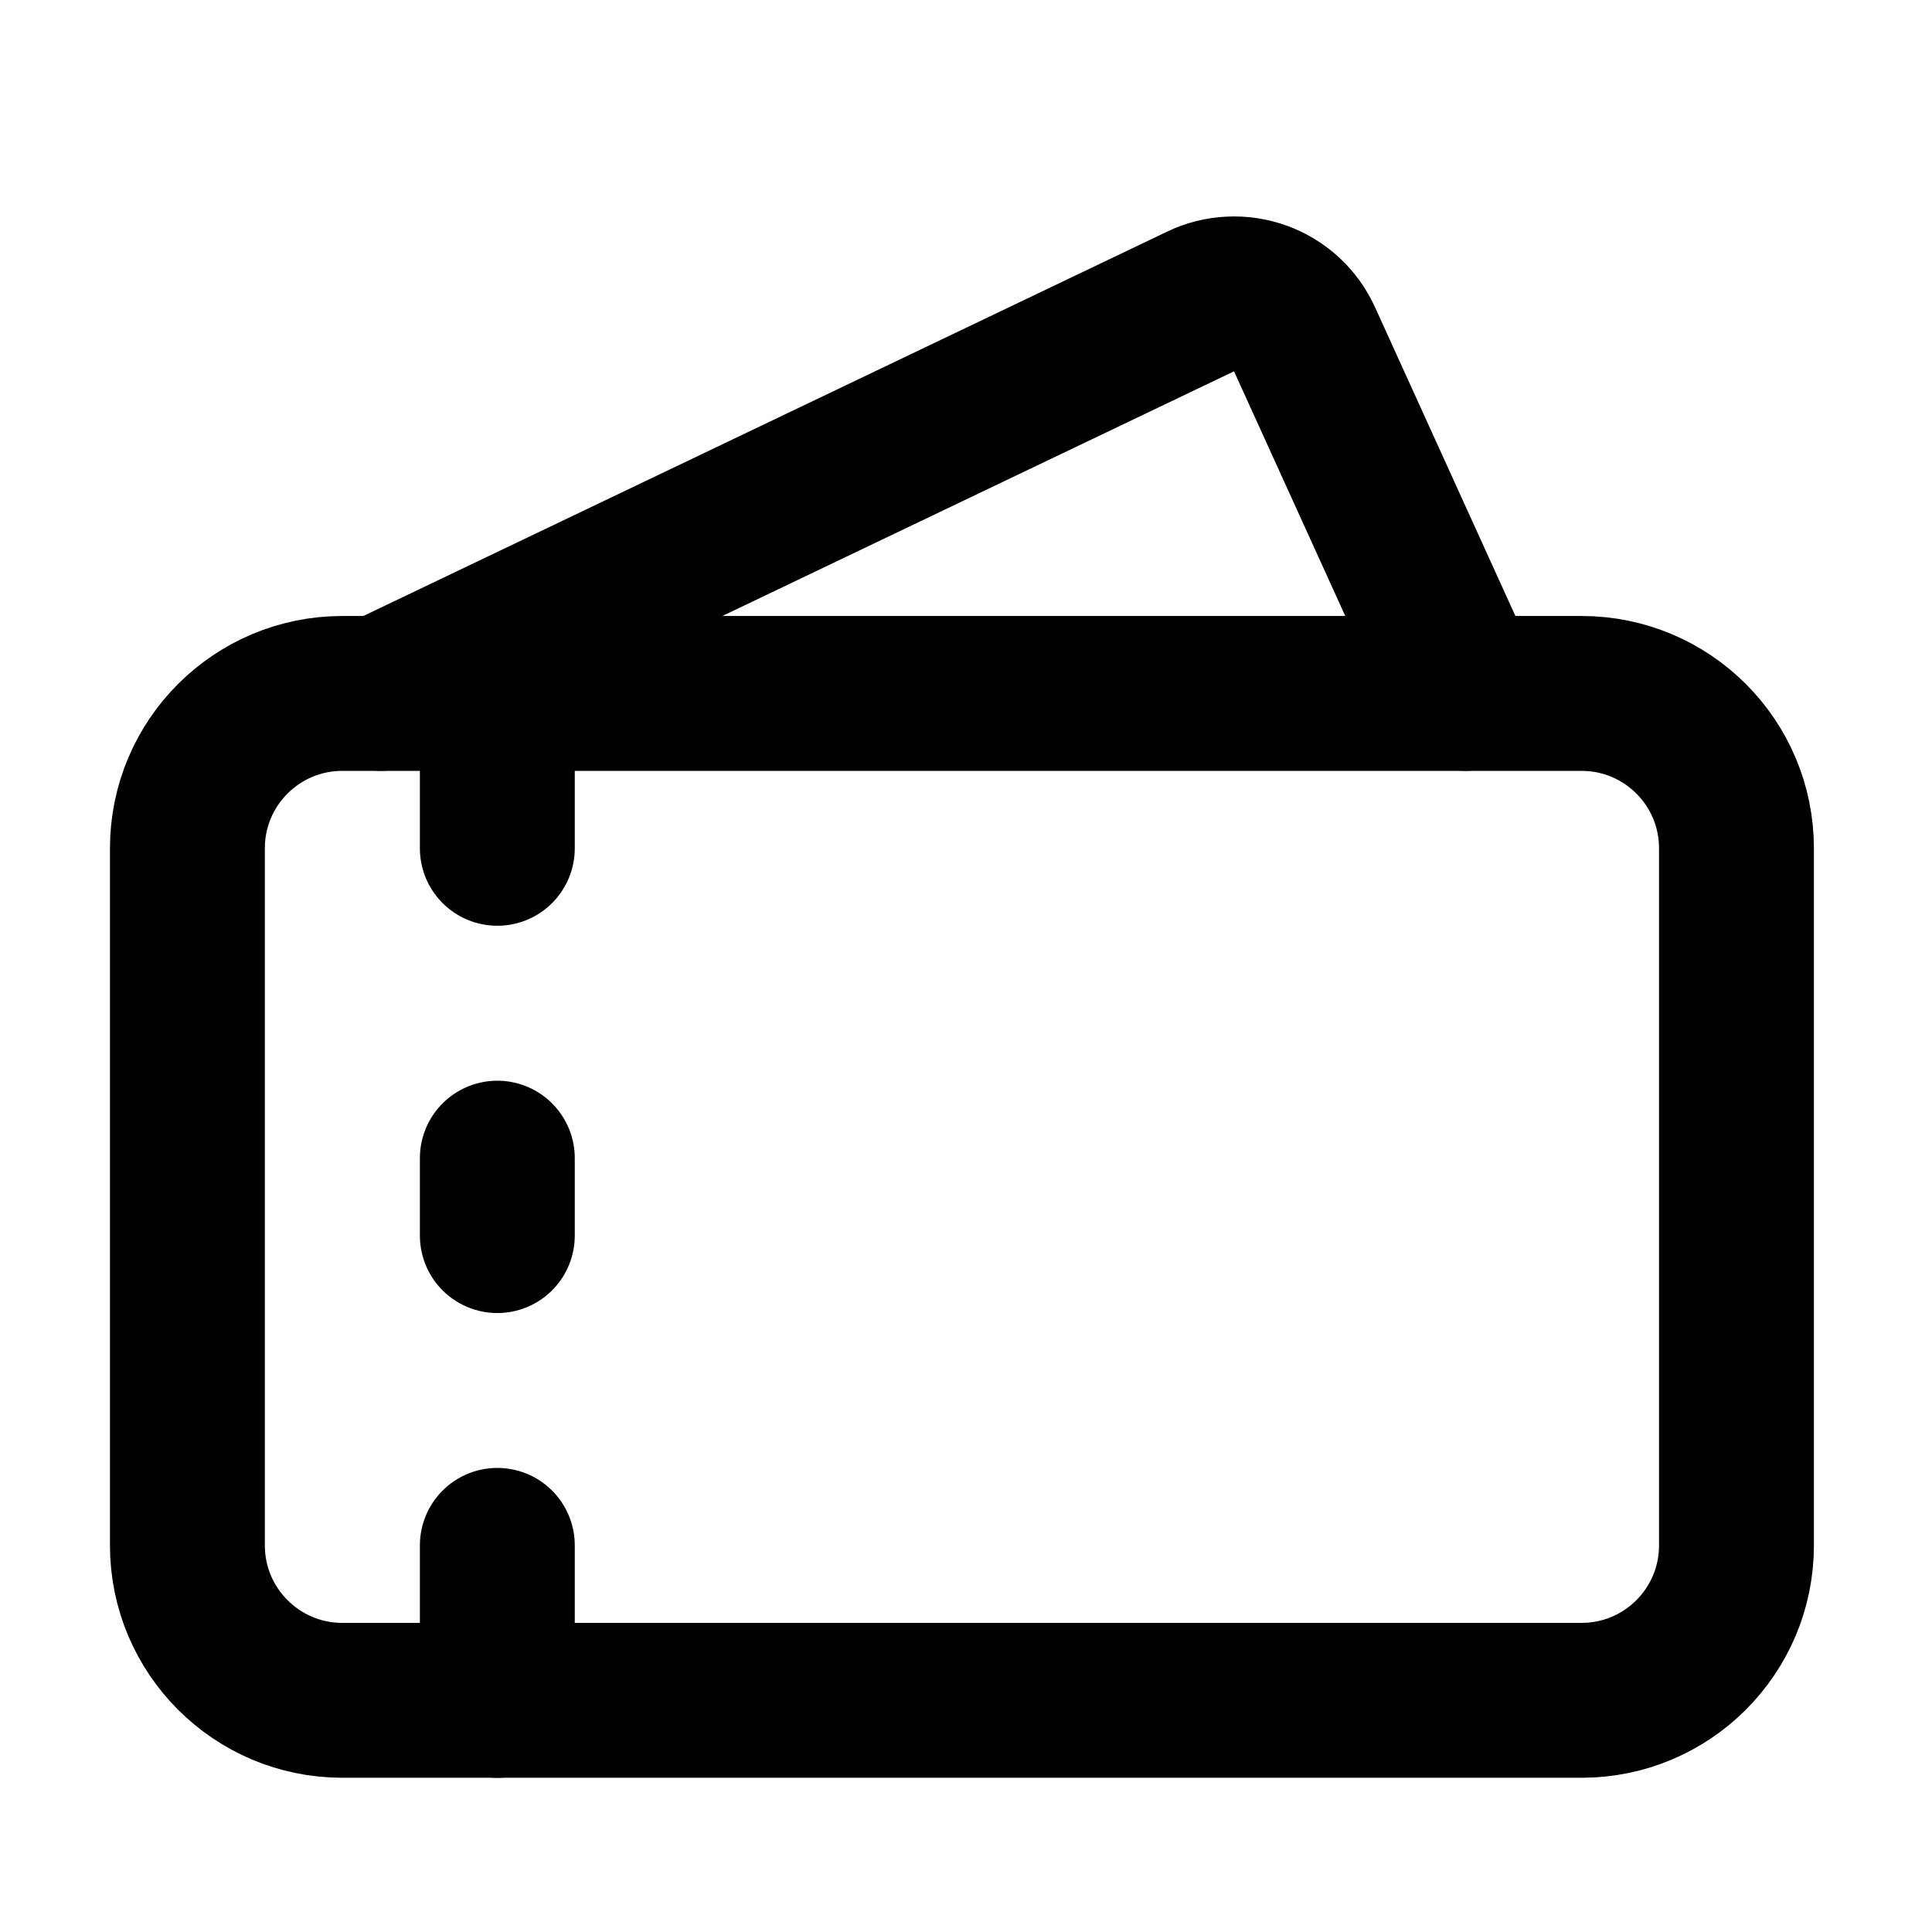 <svg width="24" height="24" viewBox="0 0 24 24" fill="none" xmlns="http://www.w3.org/2000/svg">
<path d="M4.734 8.613L14.914 3.745C15.029 3.689 15.155 3.658 15.282 3.652C15.41 3.645 15.538 3.665 15.658 3.708C15.778 3.752 15.889 3.819 15.983 3.906C16.077 3.993 16.152 4.098 16.205 4.214L18.205 8.613" stroke="black" stroke-width="1.924" stroke-linecap="round" stroke-linejoin="round"/>
<path d="M6.178 10.538V8.614" stroke="black" stroke-width="1.924" stroke-linecap="round" stroke-linejoin="round"/>
<path d="M6.178 14.387V15.349" stroke="black" stroke-width="1.924" stroke-linecap="round" stroke-linejoin="round"/>
<path d="M6.178 19.197V21.122" stroke="black" stroke-width="1.924" stroke-linecap="round" stroke-linejoin="round"/>
<path d="M19.647 8.614H4.252C3.19 8.614 2.328 9.475 2.328 10.538V19.198C2.328 20.26 3.19 21.122 4.252 21.122H19.647C20.71 21.122 21.571 20.26 21.571 19.198V10.538C21.571 9.475 20.71 8.614 19.647 8.614Z" stroke="black" stroke-width="1.924" stroke-linecap="round" stroke-linejoin="round"/>
</svg>
